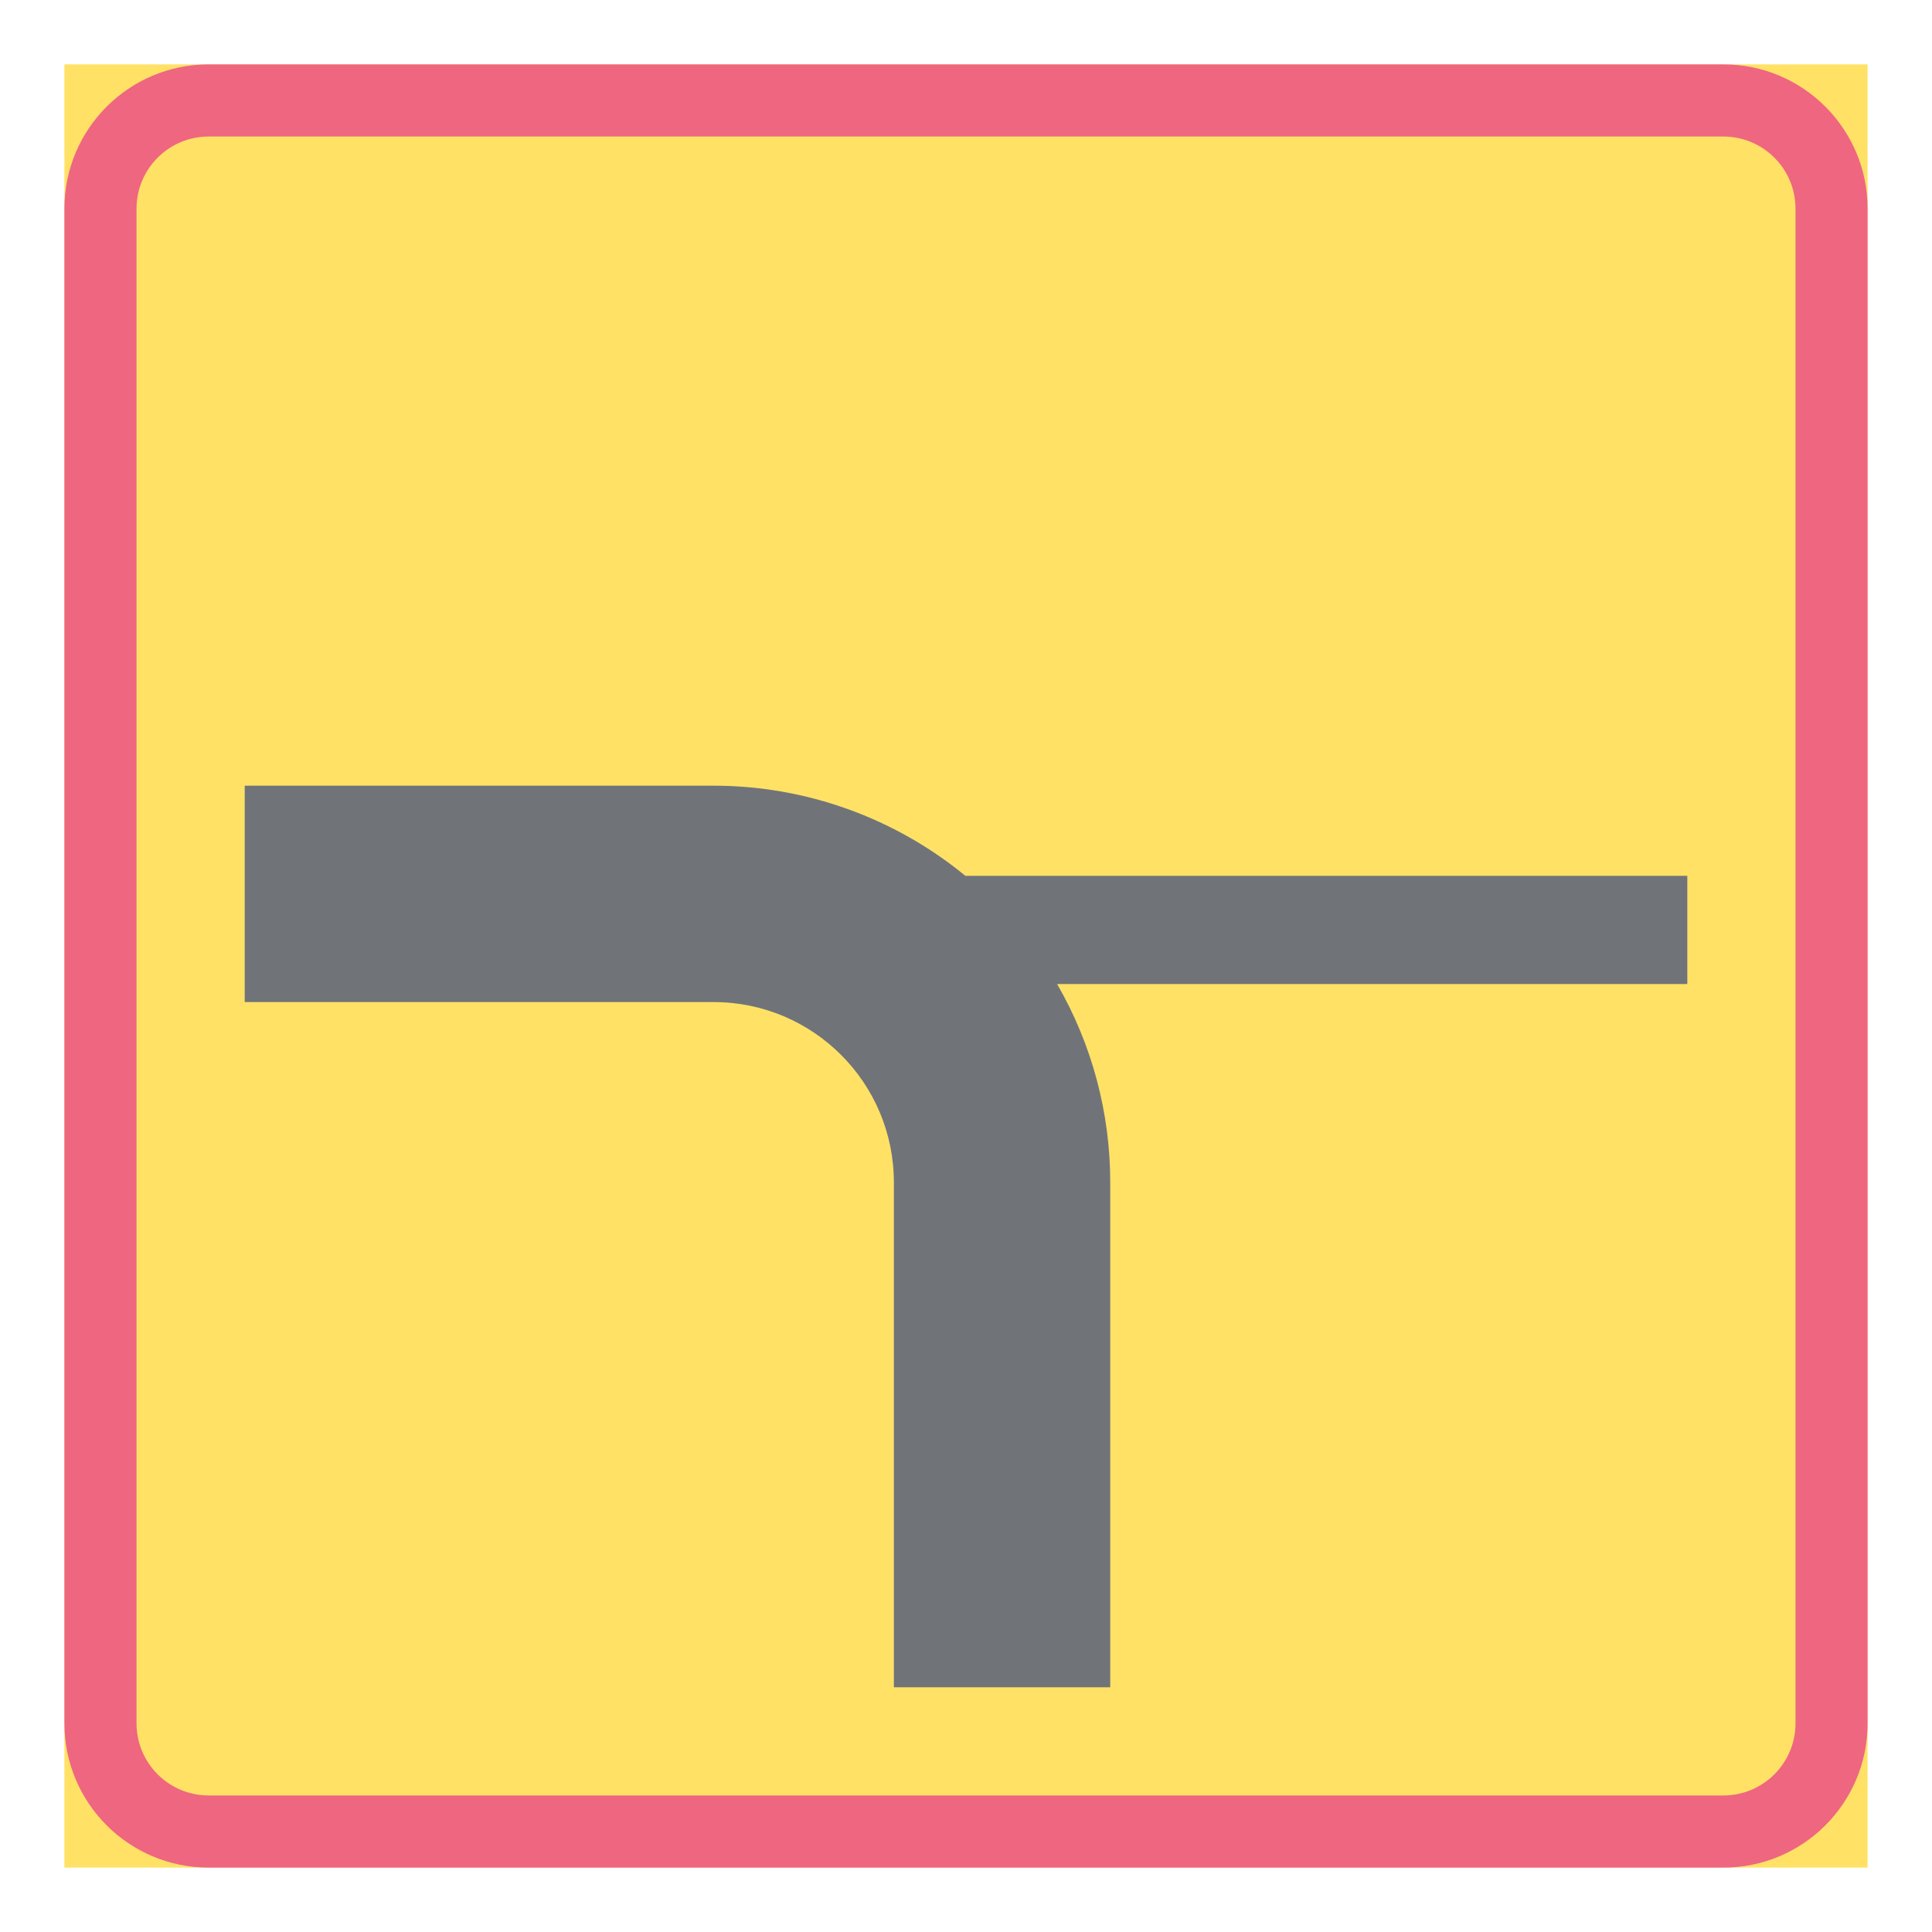 <ns0:svg xmlns:ns0="http://www.w3.org/2000/svg" version="1.1" id="Layer_1" x="0px" y="0px" width="425.197px" height="425.196px" viewBox="0 0 425.197 425.196" style="enable-background:new 0 0 425.197 425.196;" xml:space="preserve" opacity="0.6">
<ns0:g id="LWPOLYLINE_44_">
	<ns0:rect x="14.174" y="14.17" style="fill:#FFCD00;" width="396.849" height="396.856" />
</ns0:g>
<ns0:g id="LWPOLYLINE_46_">
	<ns0:path style="fill:#E4002B;" d="M379.277,14.17H45.924c-17.536,0-31.75,14.214-31.75,31.75v333.356   c0,17.535,14.214,31.75,31.75,31.75h333.353c17.531,0,31.746-14.215,31.746-31.75V45.92   C411.023,28.384,396.808,14.17,379.277,14.17z" />
</ns0:g>
<ns0:g id="LWPOLYLINE_45_">
	<ns0:path style="fill:#FFCD00;" d="M379.277,30.047H45.924c-8.771,0-15.877,7.107-15.877,15.873v333.356   c0,8.77,7.107,15.871,15.877,15.871h333.353c8.766,0,15.879-7.102,15.879-15.871V45.92   C395.156,37.155,388.042,30.047,379.277,30.047z" />
</ns0:g>
<ns0:g id="LWPOLYLINE_47_">
	<ns0:path style="fill:#101820;" d="M157.041,172.915H53.858v47.622h103.183c21.918,0,39.684,17.766,39.684,39.684v111.117h47.619   V260.22c0-15.324-4.025-30.381-11.697-43.654h138.697v-23.812H212.46C196.839,179.929,177.252,172.915,157.041,172.915" />
</ns0:g>
</ns0:svg>